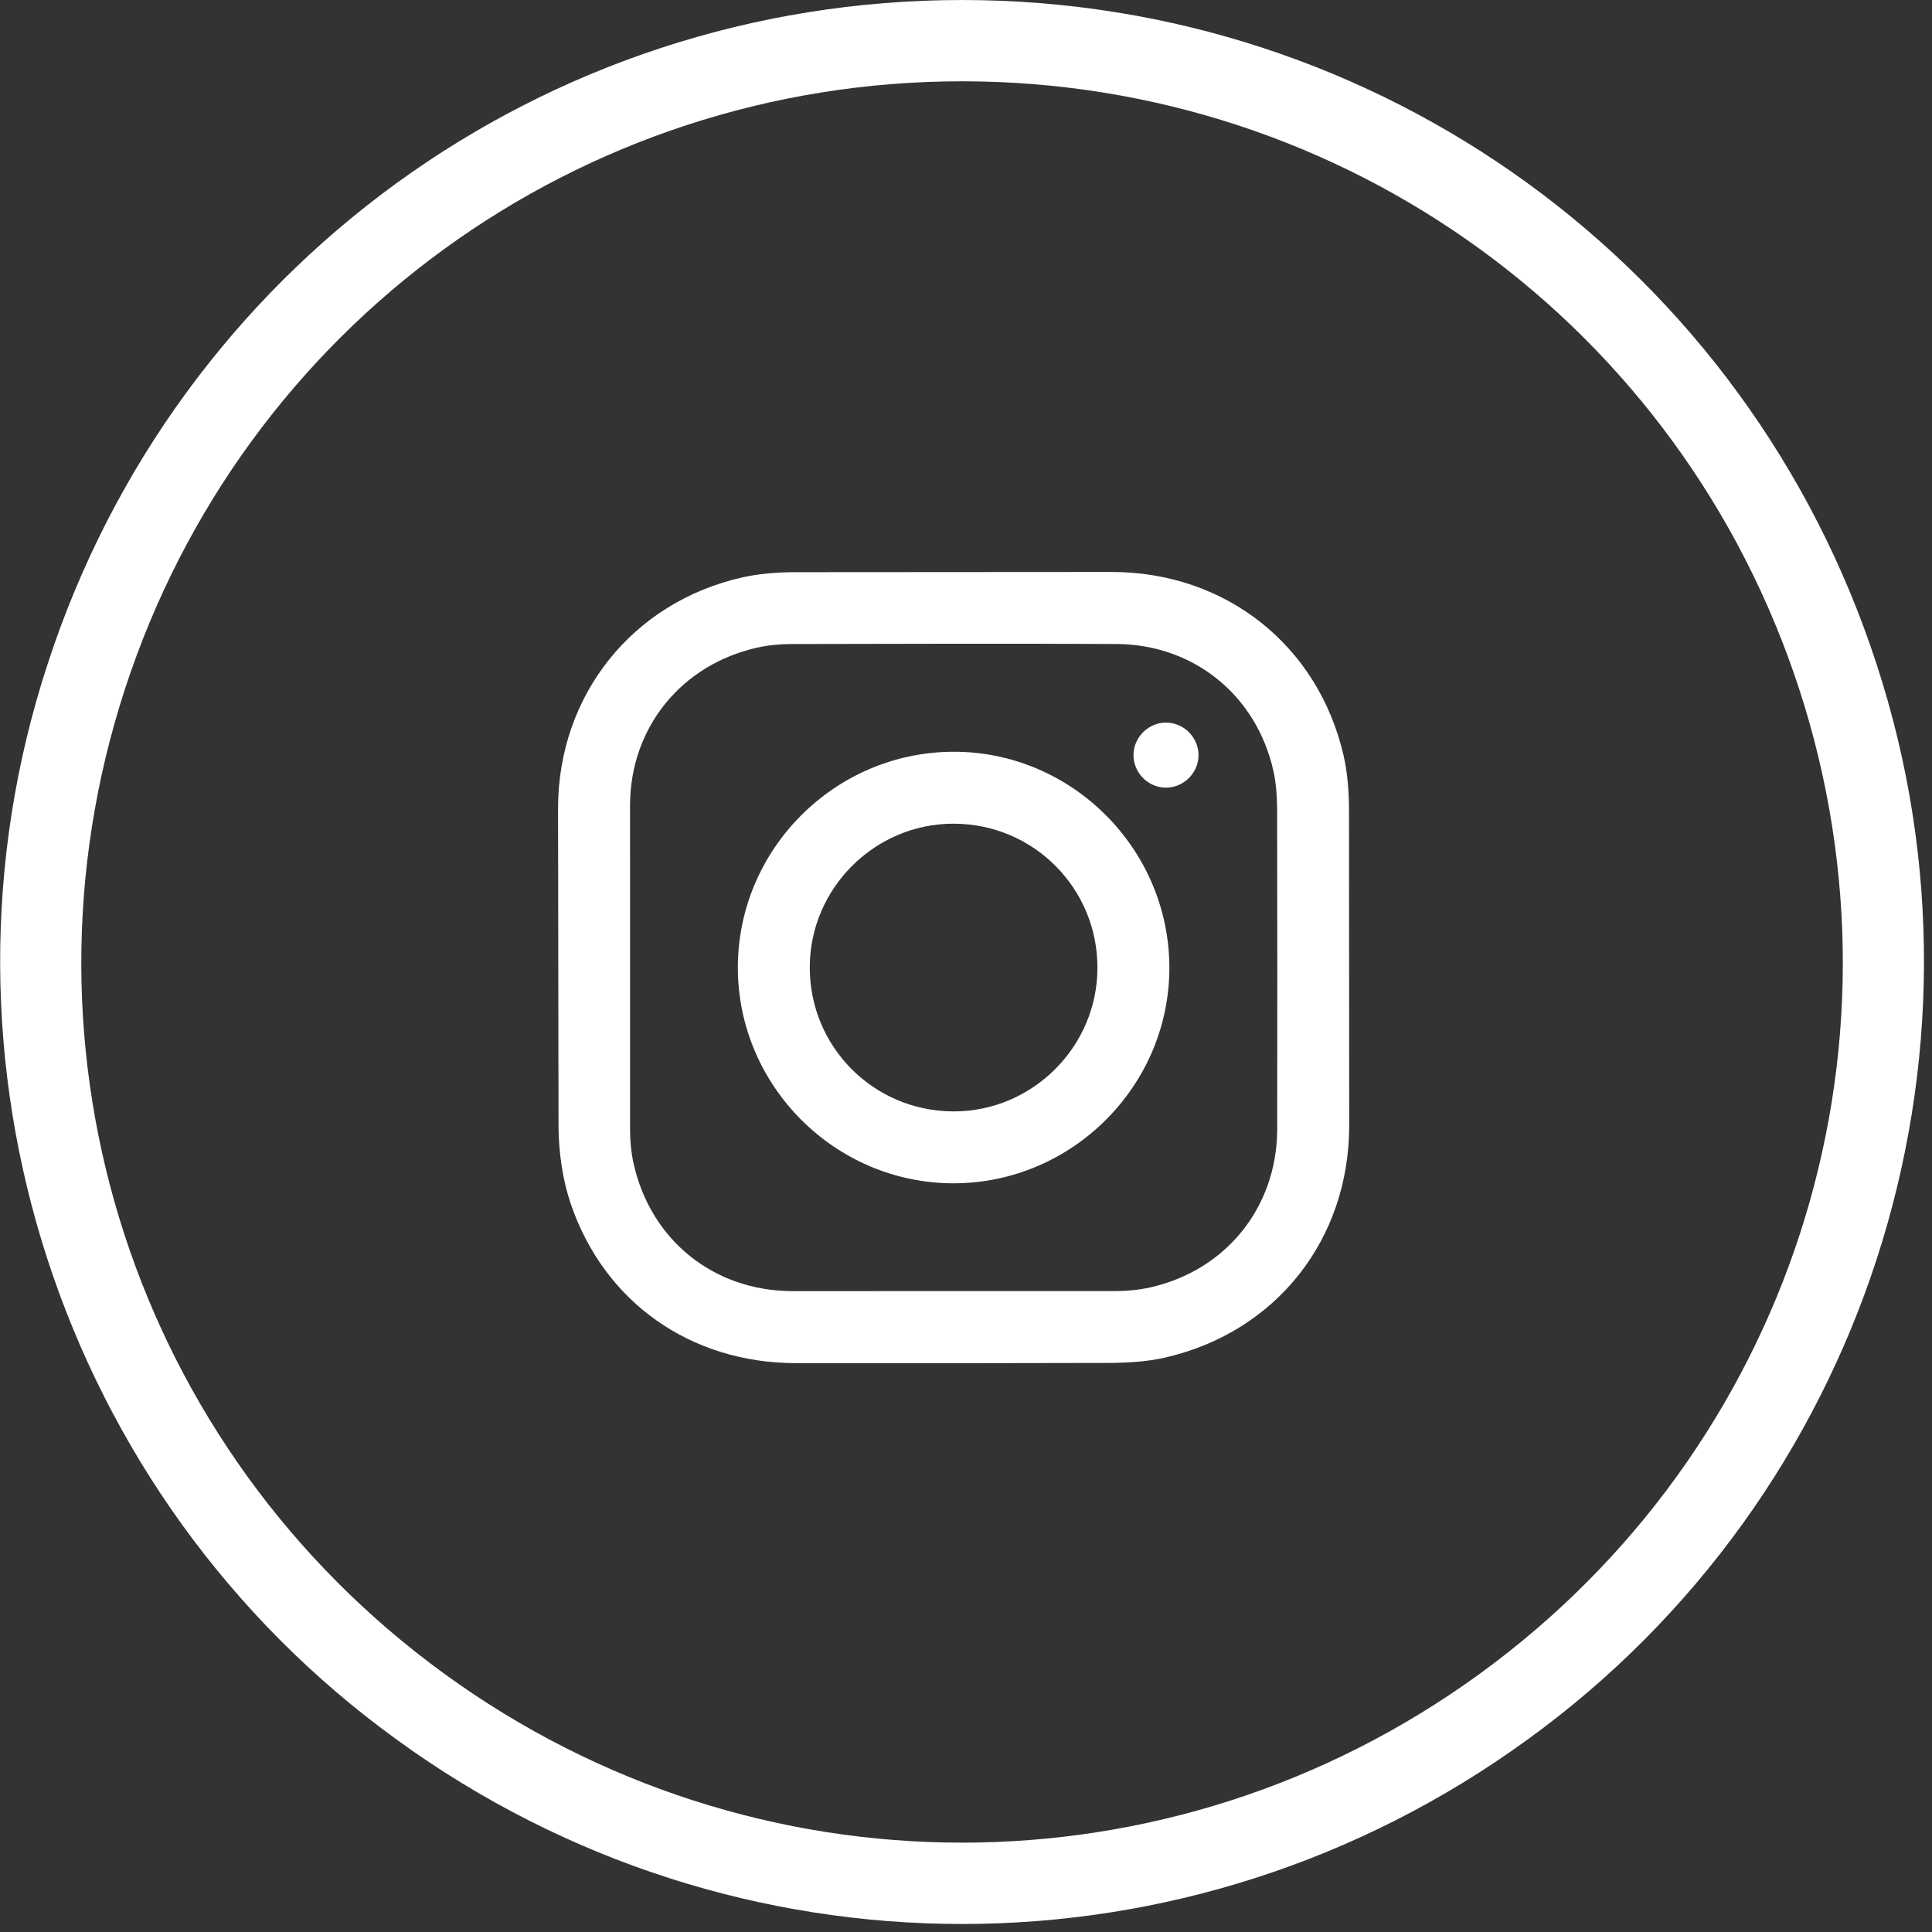 <?xml version="1.0" encoding="UTF-8" standalone="no"?>
<!DOCTYPE svg PUBLIC "-//W3C//DTD SVG 1.1//EN" "http://www.w3.org/Graphics/SVG/1.1/DTD/svg11.dtd">
<svg width="316px" height="316px" version="1.1" xmlns="http://www.w3.org/2000/svg" xmlns:xlink="http://www.w3.org/1999/xlink" xml:space="preserve" xmlns:serif="http://www.serif.com/" style="fill-rule:evenodd;clip-rule:evenodd;stroke-linejoin:round;stroke-miterlimit:2;">
    <rect width="100%" height="100%" fill="#333333" stroke="none"/>
    <g transform="matrix(1.333,0,0,1.333,0,0)">
        <path d="M118.048,9.976C71.094,9.976 29.81,39.972 15.31,84.618C0.793,129.268 16.568,177.806 54.548,205.393C92.531,232.997 143.565,232.997 181.544,205.393C219.523,177.805 235.298,129.268 220.786,84.618C206.274,39.968 164.99,9.976 118.048,9.976M118.048,236.076C93.735,236.076 69.431,228.538 48.69,213.463C7.358,183.558 -10.036,130.027 5.823,81.539C21.665,32.772 66.761,0.001 118.048,0.001C169.323,0.001 214.423,32.772 230.273,81.539C246.126,130.027 228.733,183.555 187.406,213.464C166.664,228.535 142.352,236.077 118.048,236.077M156.727,118.839L156.706,99.406C156.693,97.806 156.602,96.173 156.256,94.623C154.189,85.331 146.493,79.069 136.981,79.019C123.656,78.956 110.327,78.994 97.002,79.023C95.635,79.027 94.239,79.169 92.91,79.465C83.622,81.553 77.356,89.24 77.306,98.748L77.31,138.723C77.314,140.094 77.456,141.49 77.756,142.823C79.852,152.161 87.564,158.386 97.173,158.423L136.873,158.419C138.29,158.415 139.736,158.281 141.111,157.973C150.394,155.894 156.628,148.202 156.715,138.694L156.728,118.84M116.928,167.265C110.495,167.265 104.061,167.273 97.628,167.261C84.786,167.236 74.165,159.844 70.032,147.707C69.032,144.765 68.574,141.507 68.532,138.386L68.474,99.103C68.516,85.295 77.574,73.924 91.02,70.861C93.149,70.378 95.391,70.215 97.583,70.207L136.458,70.182C150.387,70.203 161.737,79.17 164.858,92.699C165.346,94.824 165.512,97.066 165.525,99.262L165.55,138.137C165.529,152.083 156.629,163.387 143.067,166.554C140.896,167.062 138.604,167.204 136.367,167.233L116.929,167.266M134.657,118.777C134.69,109.035 126.882,101.144 117.136,101.069C117.084,101.069 117.033,101.068 116.981,101.068C107.325,101.068 99.376,109.005 99.361,118.661C99.328,128.403 107.14,136.294 116.878,136.369C116.931,136.369 116.984,136.37 117.037,136.37C126.693,136.37 134.642,128.433 134.657,118.777M143.482,118.66C143.532,133.189 131.586,145.173 117.036,145.193C102.486,145.213 90.523,133.251 90.536,118.705C90.544,104.209 102.399,92.317 116.915,92.242C131.44,92.167 143.432,104.1 143.482,118.659M143.14,88.662C145.306,88.71 147.061,90.505 147.061,92.671C147.061,92.711 147.06,92.751 147.059,92.791C146.975,94.947 145.165,96.669 143.007,96.645C140.791,96.608 139.009,94.732 139.084,92.516C139.168,90.358 140.981,88.635 143.141,88.662" style="fill:white;fill-rule:nonzero;"/>
    </g>
</svg>
